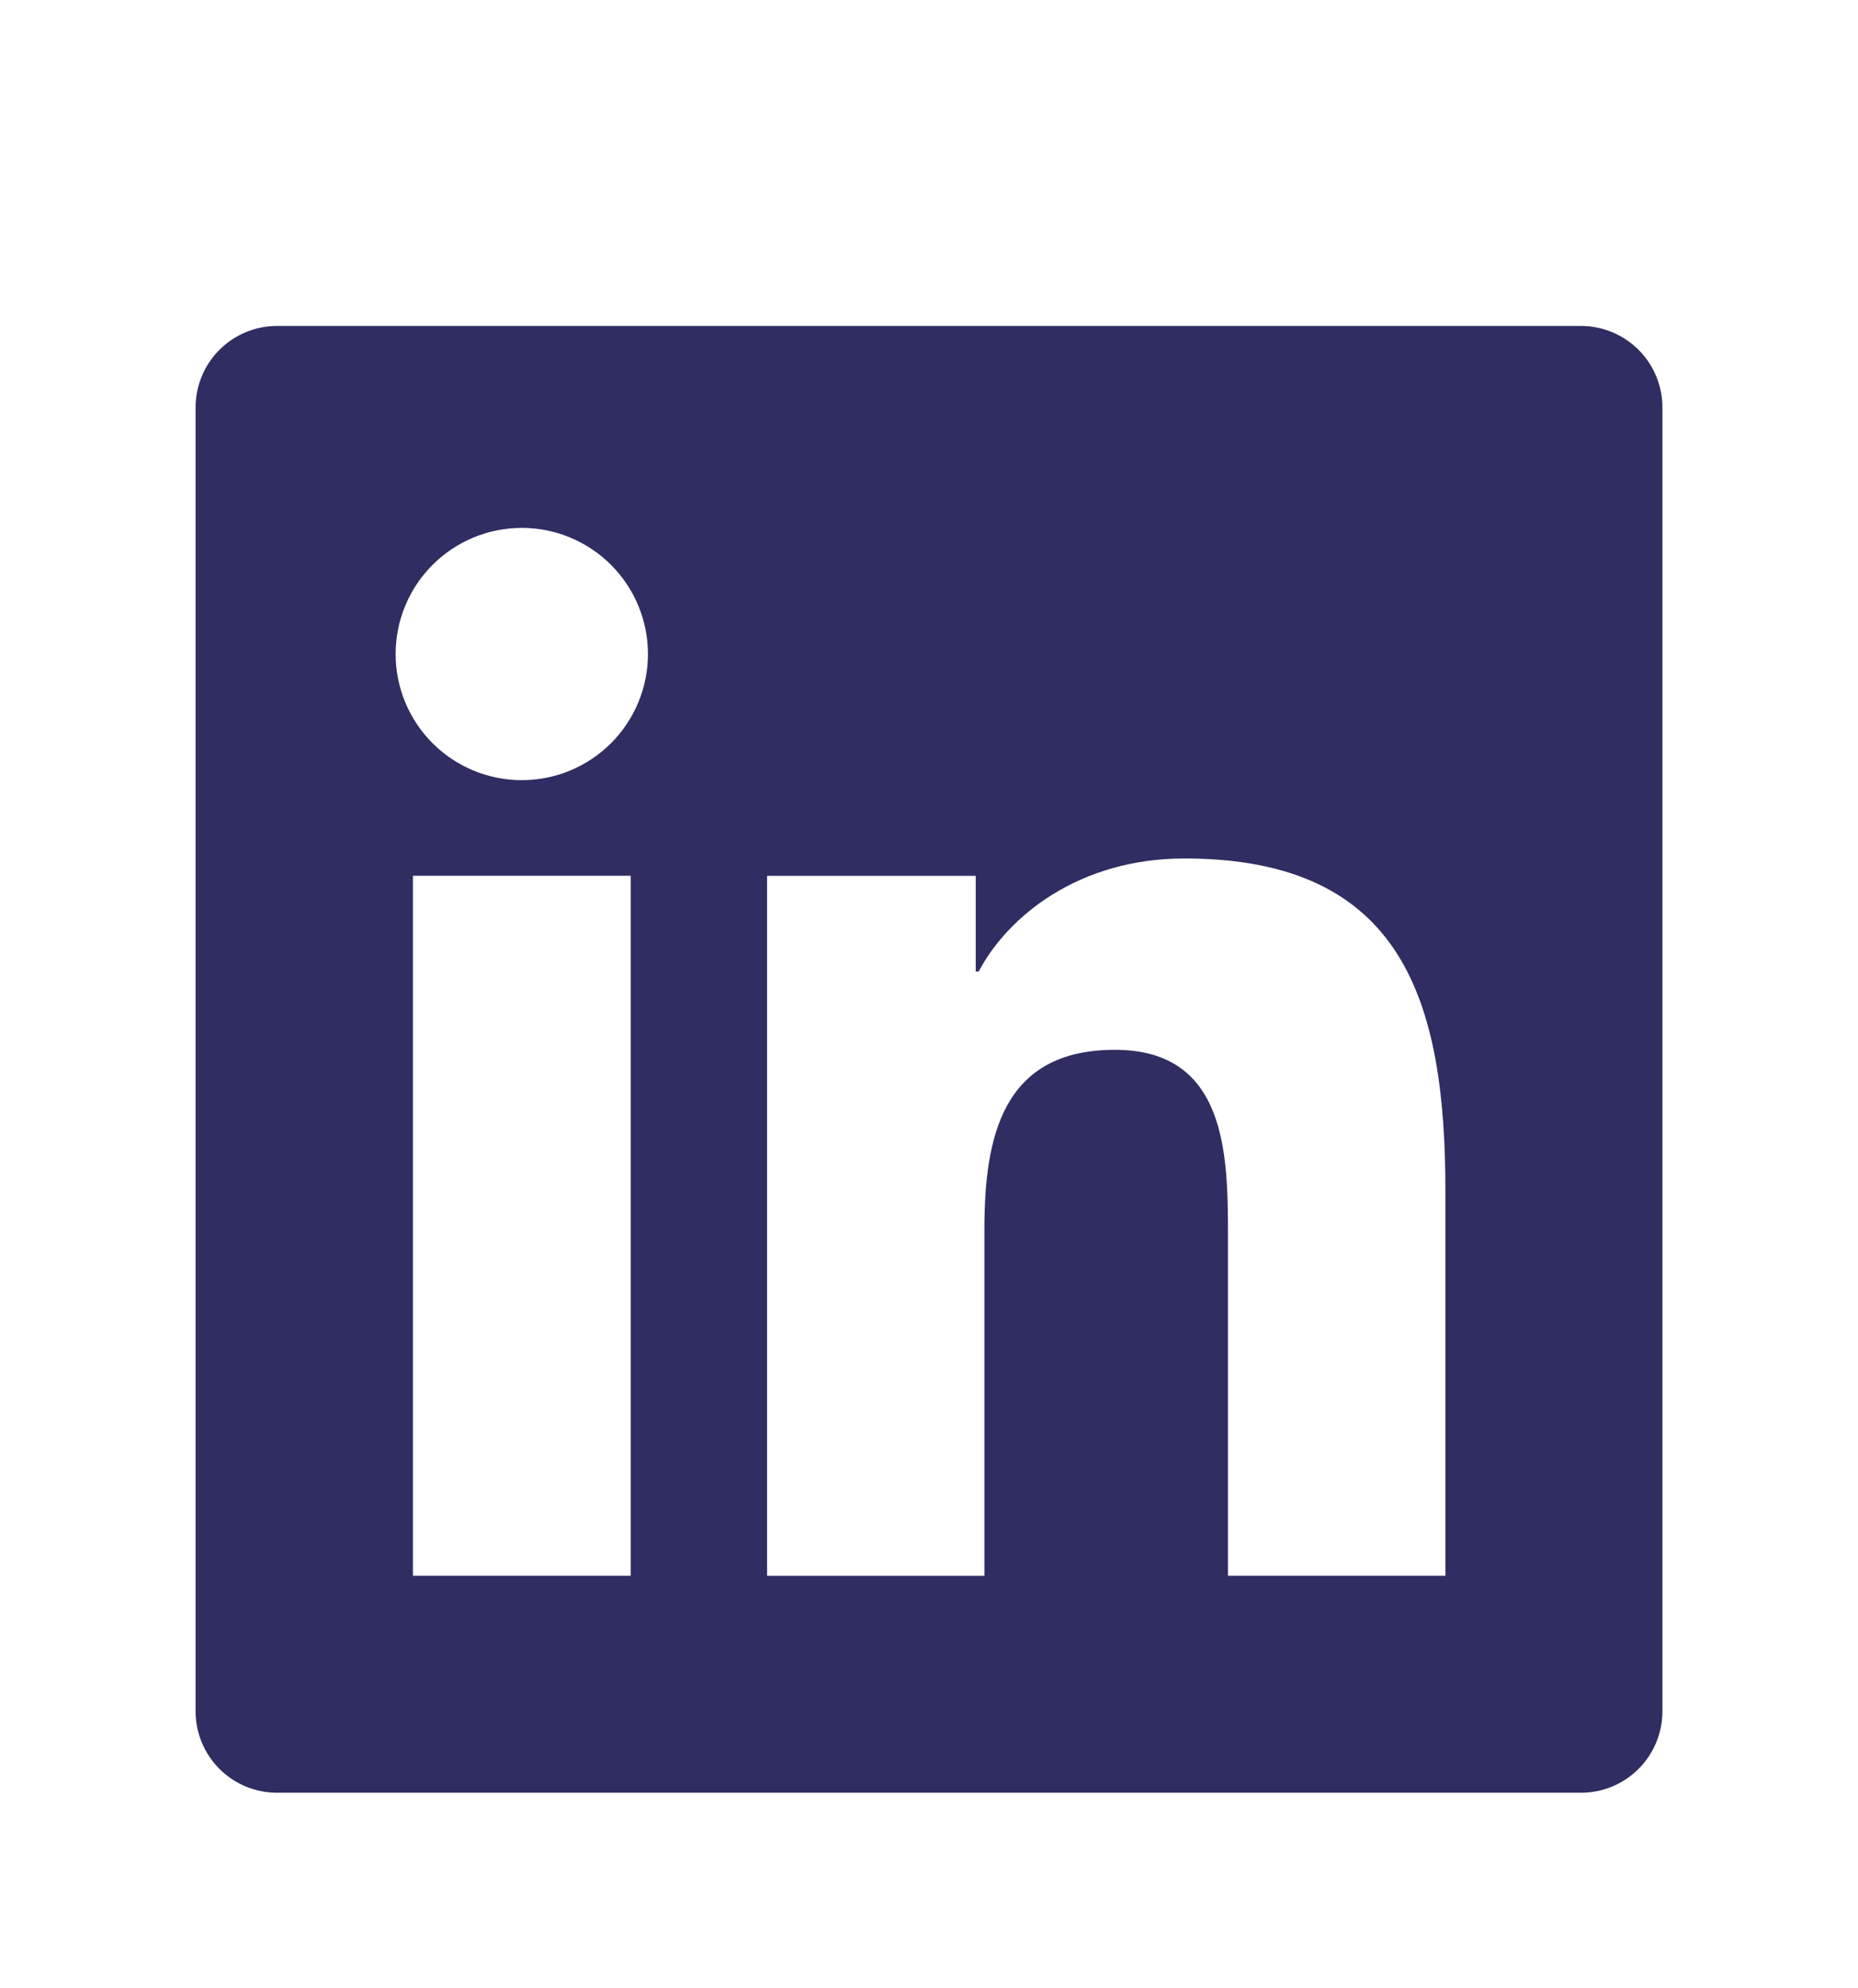 <svg width="57" height="61" viewBox="0 0 57 61" fill="none" xmlns="http://www.w3.org/2000/svg">
<g filter="url(#filter0_d_455_233)">
<path d="M48.5 0H8.5C7.837 0 7.201 0.263 6.732 0.732C6.263 1.201 6 1.837 6 2.5V42.5C6 43.163 6.263 43.799 6.732 44.268C7.201 44.737 7.837 45 8.5 45H48.5C49.163 45 49.799 44.737 50.268 44.268C50.737 43.799 51 43.163 51 42.5V2.5C51 1.837 50.737 1.201 50.268 0.732C49.799 0.263 49.163 0 48.5 0ZM19.348 38.343H12.668V16.867H19.348V38.343ZM16.008 13.935C14.981 13.935 13.997 13.527 13.271 12.802C12.545 12.076 12.137 11.091 12.137 10.065C12.137 9.039 12.545 8.054 13.271 7.329C13.997 6.603 14.981 6.195 16.008 6.195C17.034 6.195 18.018 6.603 18.744 7.329C19.47 8.054 19.878 9.039 19.878 10.065C19.878 11.091 19.47 12.076 18.744 12.802C18.018 13.527 17.034 13.935 16.008 13.935ZM44.345 38.343H37.672V27.9C37.672 25.41 37.627 22.207 34.203 22.207C30.727 22.207 30.2 24.922 30.2 27.725V38.345H23.532V16.87H29.933V19.805H30.025C30.913 18.117 33.093 16.337 36.335 16.337C43.095 16.337 44.343 20.782 44.343 26.567V38.343H44.345Z" fill="#2F2D61"/>
</g>
<defs>
<filter id="filter0_d_455_233" x="0" y="0" width="57" height="61" filterUnits="userSpaceOnUse" color-interpolation-filters="sRGB">
<feFlood flood-opacity="0" result="BackgroundImageFix"/>
<feColorMatrix in="SourceAlpha" type="matrix" values="0 0 0 0 0 0 0 0 0 0 0 0 0 0 0 0 0 0 127 0" result="hardAlpha"/>
<feOffset dy="10"/>
<feGaussianBlur stdDeviation="3"/>
<feComposite in2="hardAlpha" operator="out"/>
<feColorMatrix type="matrix" values="0 0 0 0 0 0 0 0 0 0 0 0 0 0 0 0 0 0 0.25 0"/>
<feBlend mode="normal" in2="BackgroundImageFix" result="effect1_dropShadow_455_233"/>
<feBlend mode="normal" in="SourceGraphic" in2="effect1_dropShadow_455_233" result="shape"/>
</filter>
</defs>
</svg>
